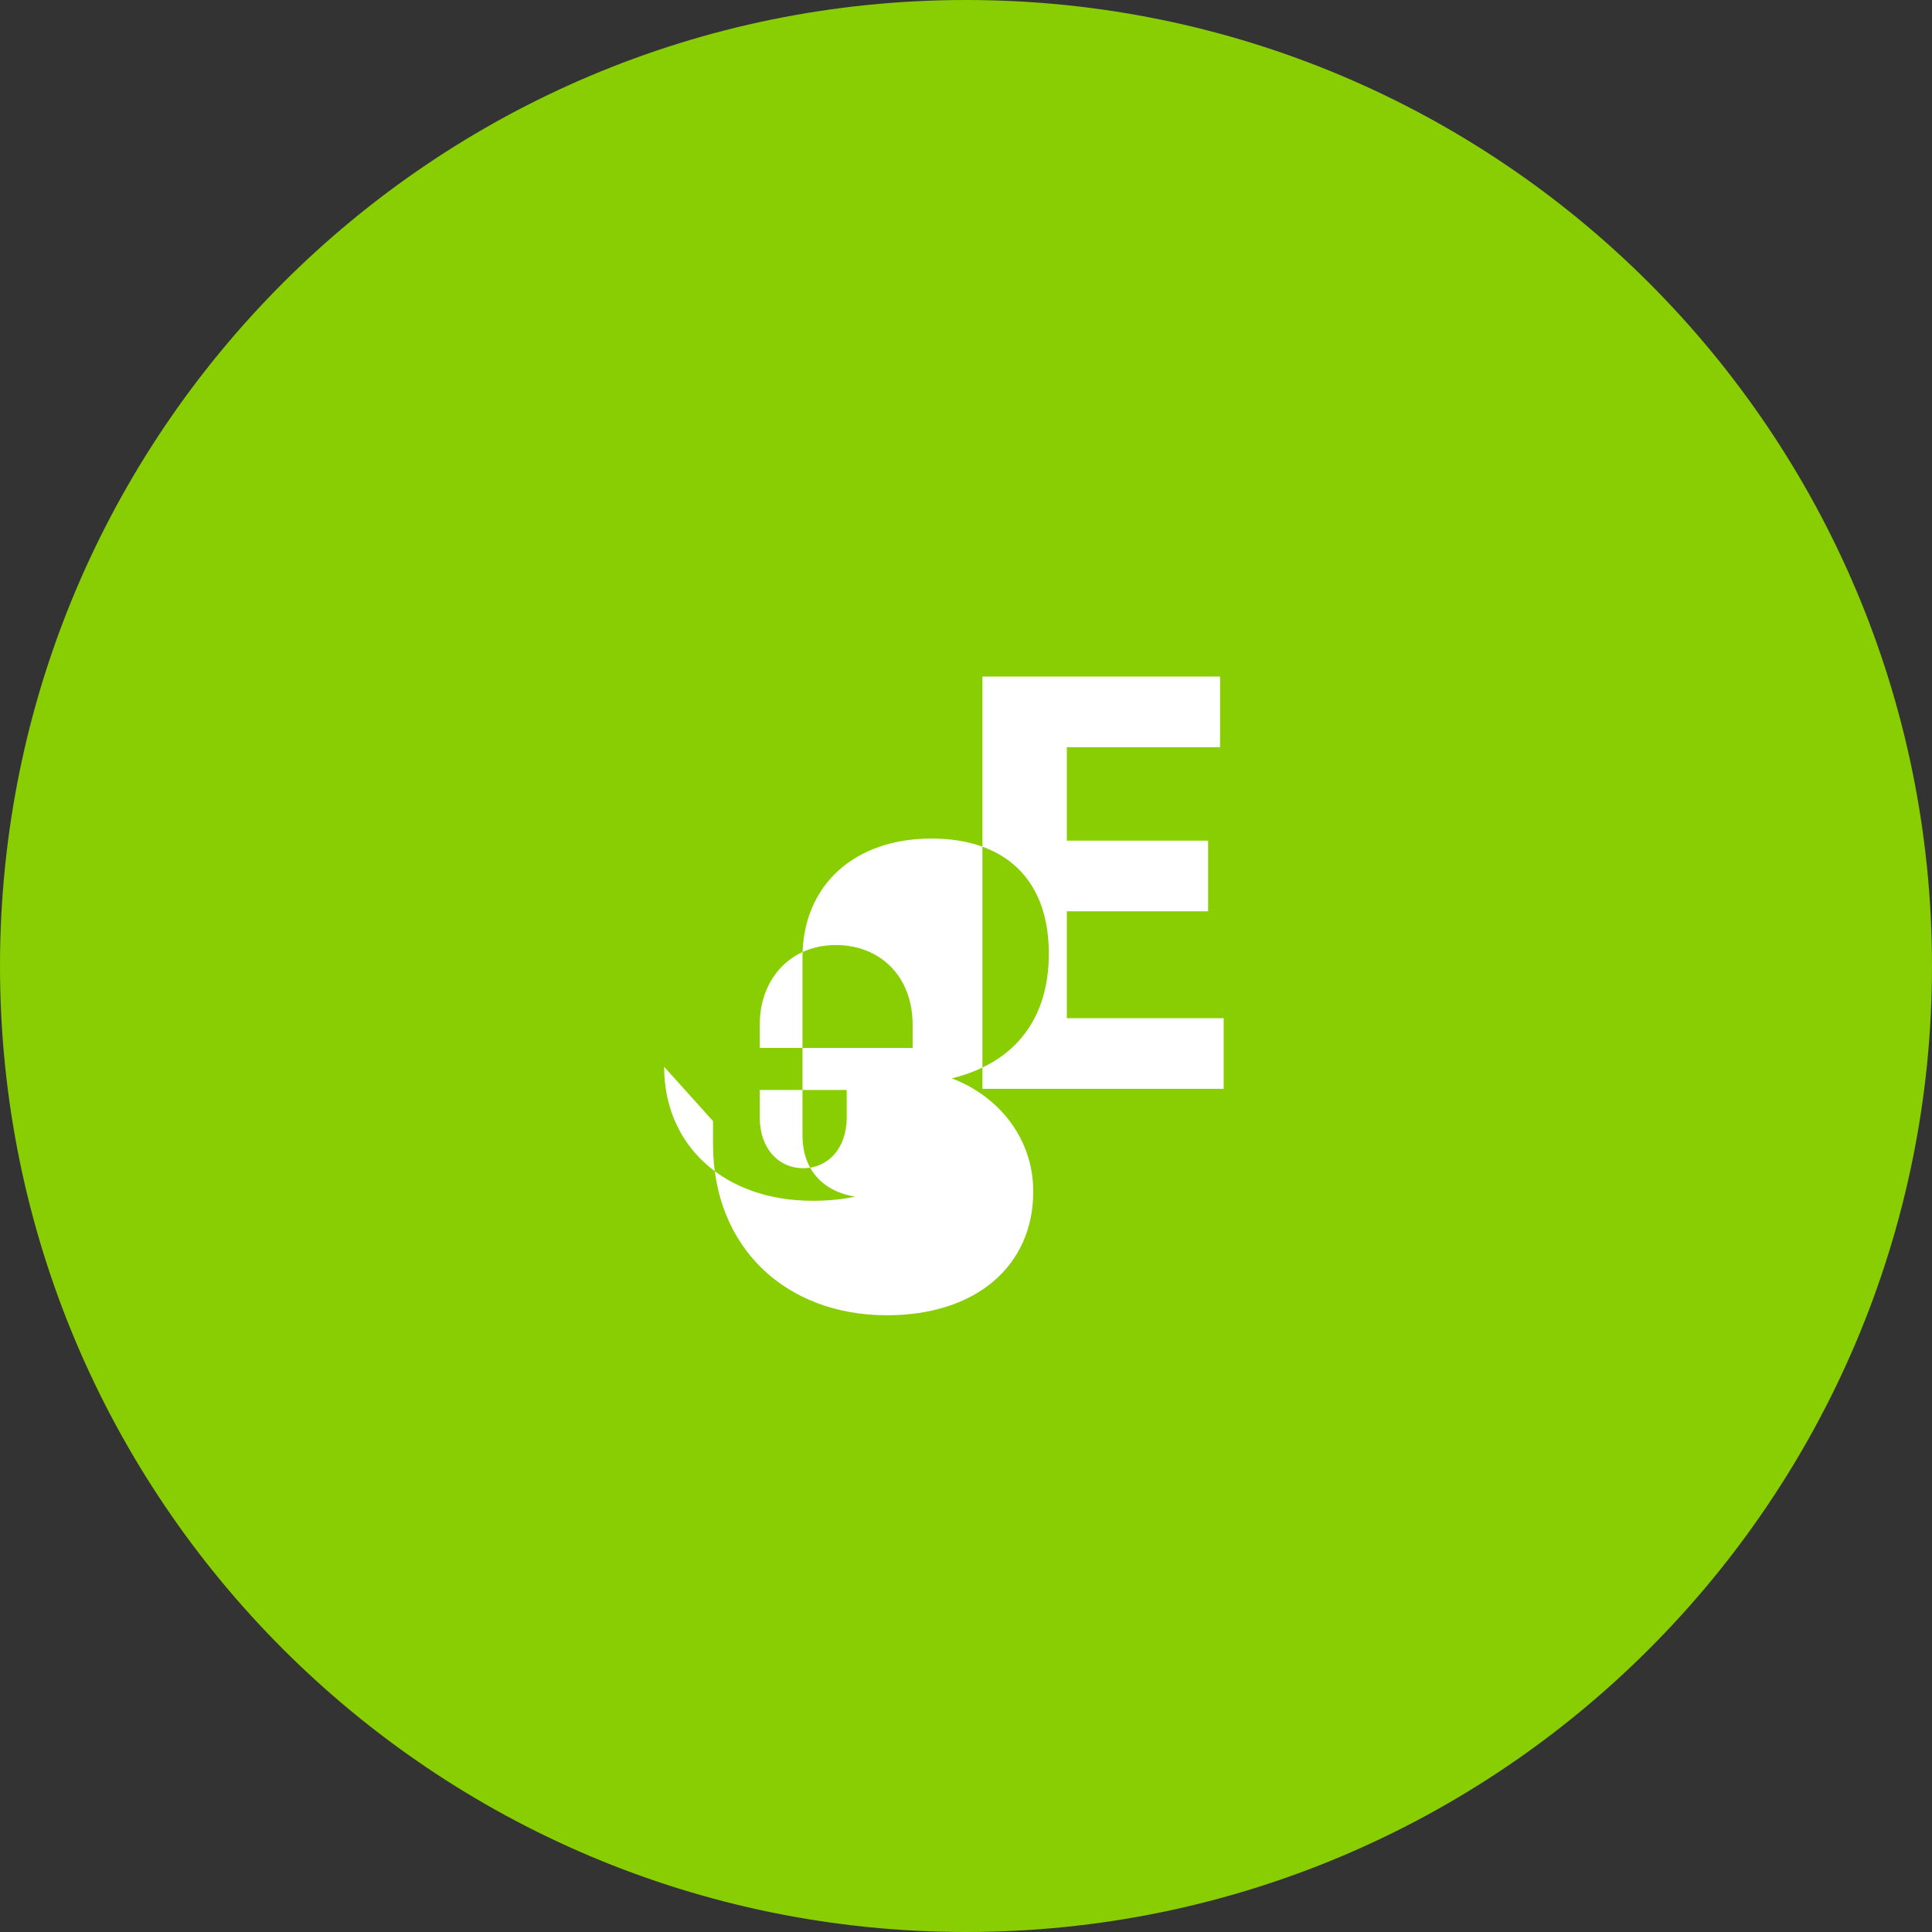<svg xmlns="http://www.w3.org/2000/svg" width="2500" height="2500" viewBox="0 0 2500 2500">
  <rect x="0" y="0" width="2500" height="2500" fill="#333333" stroke="none"/>
  <path fill="#88ce02" d="M1250 2500c690.36 0 1250-559.64 1250-1250S1940.36 0 1250 0 0 559.64 0 1250s559.64 1250 1250 1250z"/>
  <path fill="#fff" d="M859.38 1380.38c0 102.34 78.12 173.44 192.18 173.44 85.94 0 133.6-32.81 164.07-84.38-5.63 48.28-41.25 80.63-88.13 80.63-54.38 0-89.07-30-89.07-80.62v-230.63c0-93.75 67.5-153.75 166.88-153.75 92.81 0 151.87 50.62 151.87 149.06 0 81.57-41.25 140.63-125.62 161.25 61.88 23.44 105.47 78.75 105.47 146.25 0 96.56-74.06 160.31-189.37 160.31-131.25 0-225-88.12-225-221.25v-30zm321.56-54.37c0-62.81-42.18-103.12-99.37-103.12-58.13 0-98.44 43.12-98.44 103.12v30h197.81v-30zm-197.81 120c0 40.32 24.38 65.63 56.25 65.63s56.25-25.31 56.25-65.63v-35.62h-112.5v35.62zM1380.47 1317.5v-138.28h182.81v-91.41h-182.81v-120.94h198.28v-91.4h-307.5v533.44h312.19v-91.41z"/>
</svg>